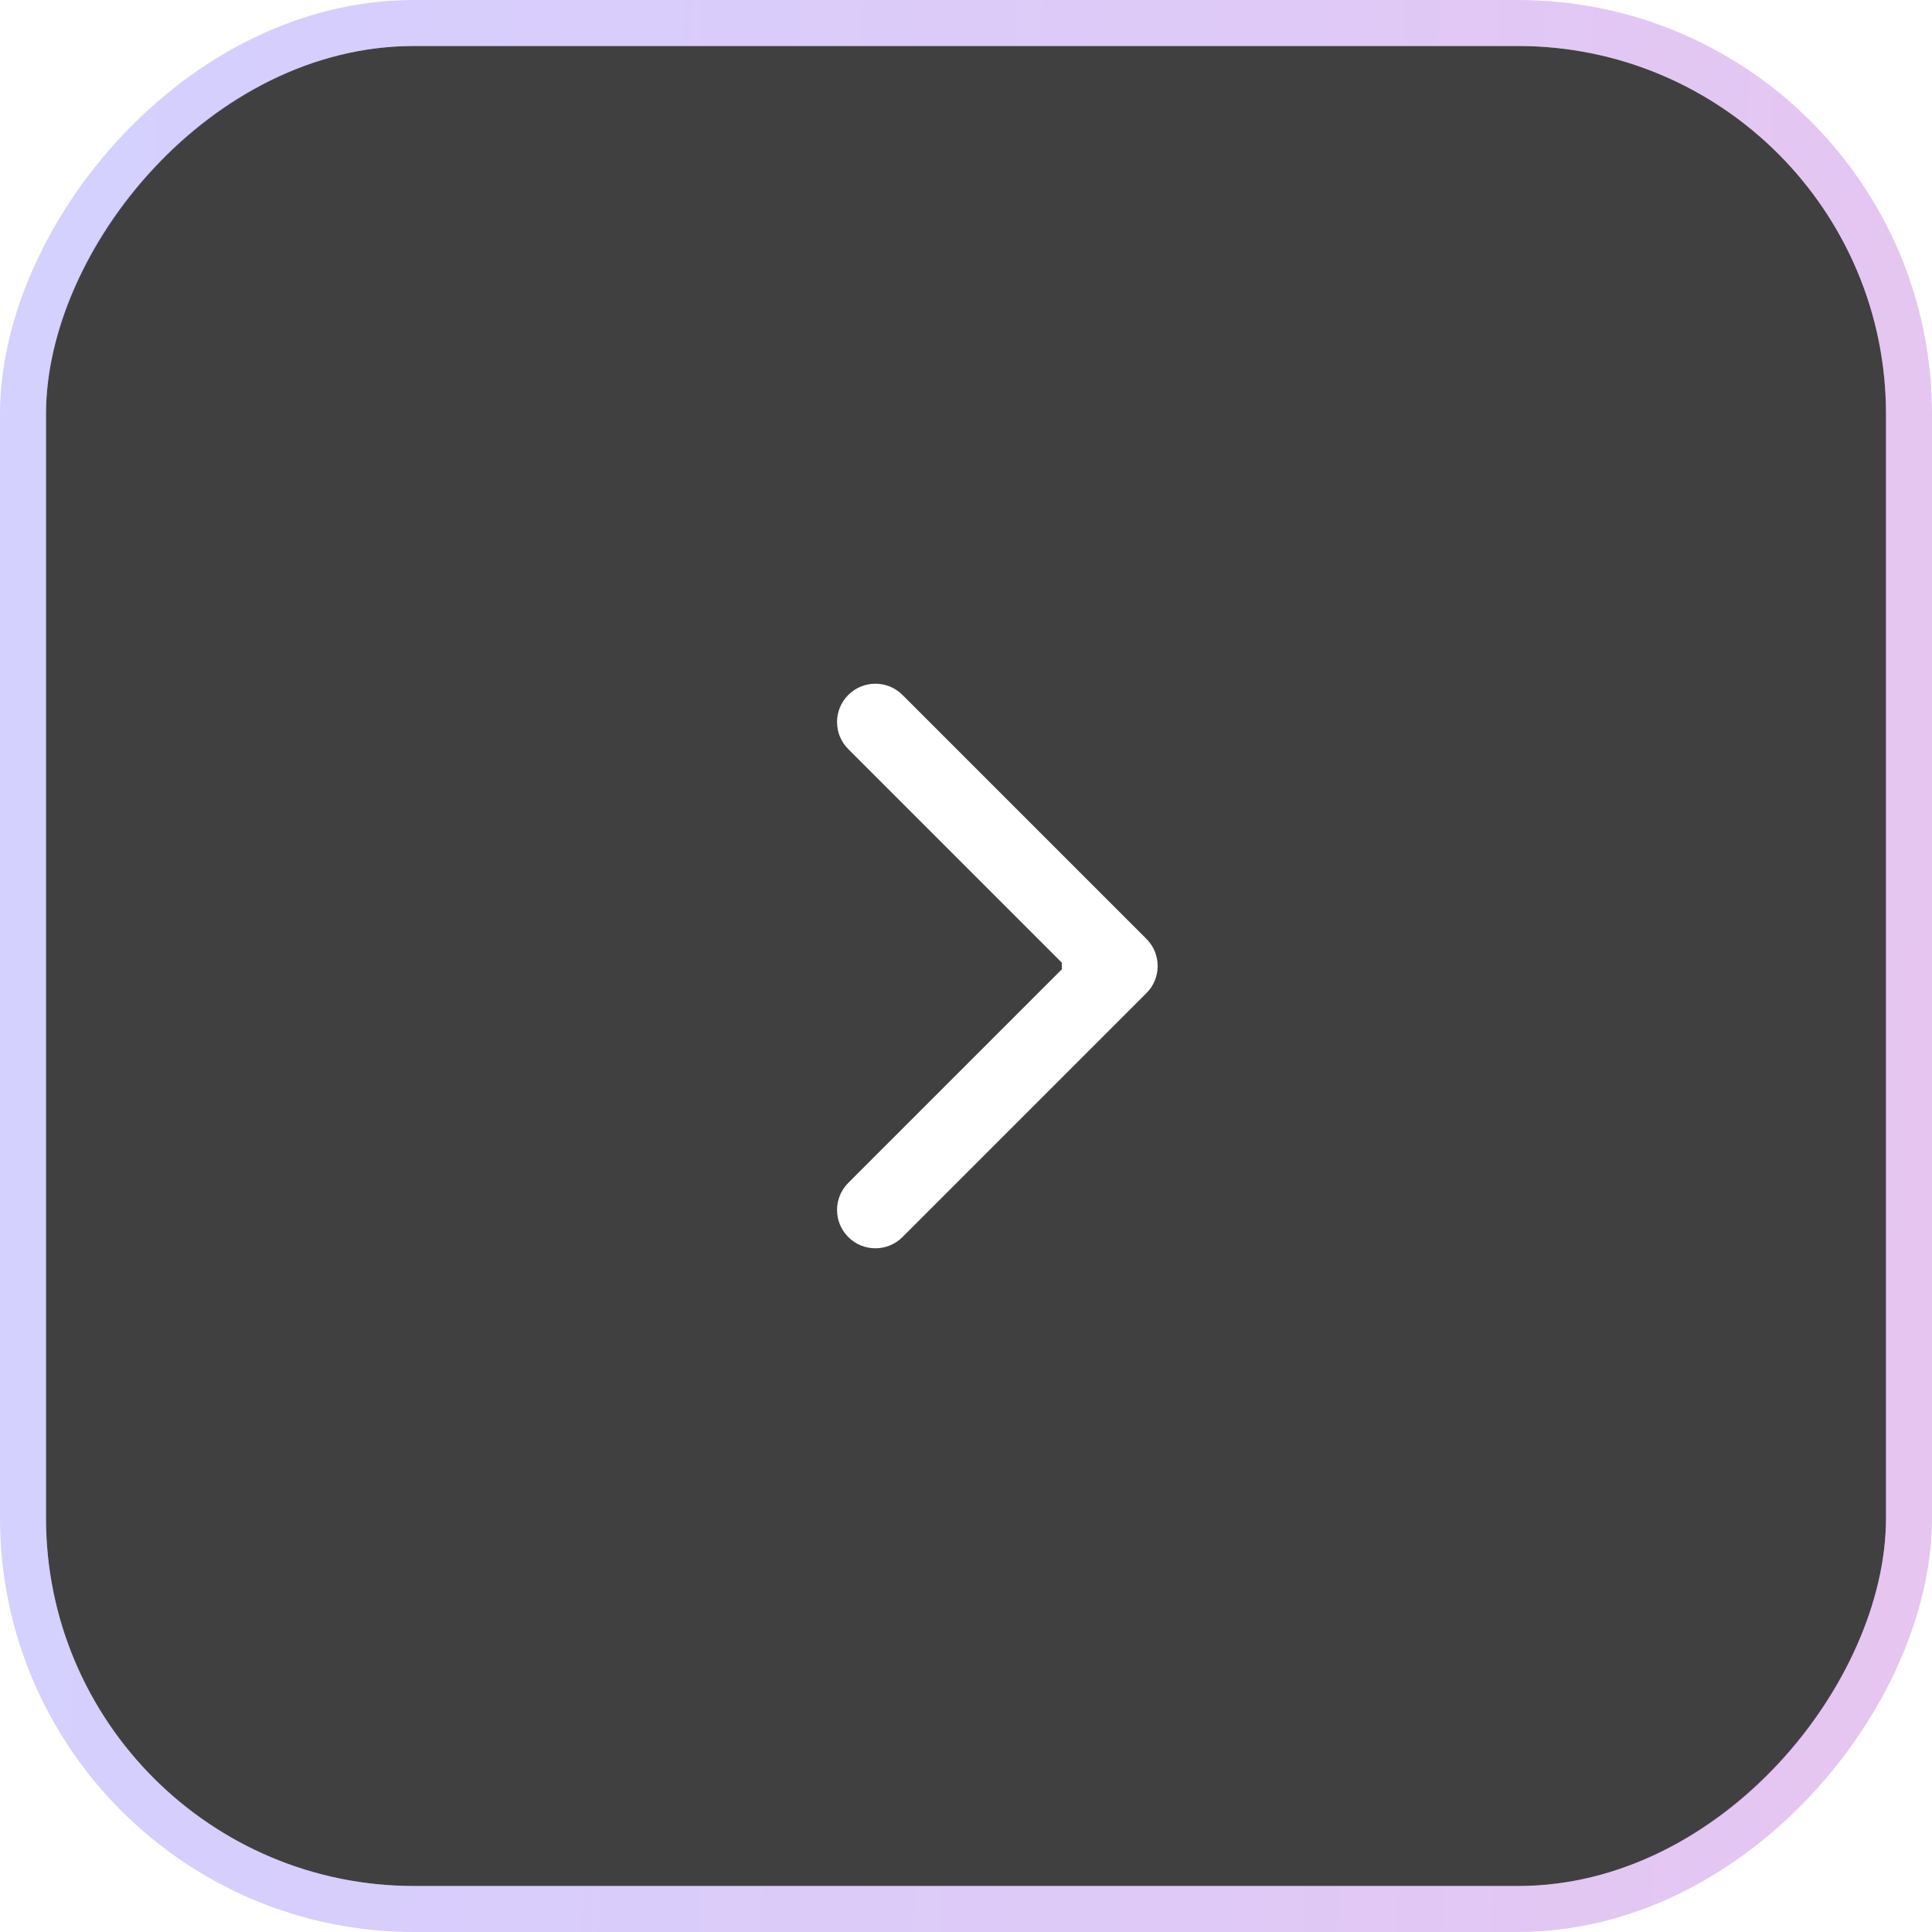<svg width="42" height="42" viewBox="0 0 42 42" fill="none" xmlns="http://www.w3.org/2000/svg">
<g filter="url(#filter0_b_794_14771)">
<rect width="40" height="40" rx="8" transform="matrix(1 0 0 -1 1 41)" fill="black" fill-opacity="0.75"/>
<rect x="-0.5" y="0.5" width="41" height="41" rx="8.5" transform="matrix(1 0 0 -1 1 42)" stroke="url(#paint0_linear_794_14771)" stroke-opacity="0.28"/>
<path d="M24.923 21.589C25.248 21.264 25.248 20.736 24.923 20.411L19.619 15.107C19.294 14.782 18.766 14.782 18.441 15.107C18.115 15.433 18.115 15.96 18.441 16.286L23.155 21L18.441 25.714C18.115 26.04 18.115 26.567 18.441 26.893C18.766 27.218 19.294 27.218 19.619 26.893L24.923 21.589ZM23.083 21.833H24.333V20.167H23.083V21.833Z" fill="white"/>
</g>
<defs>
<filter id="filter0_b_794_14771" x="-6" y="-6" width="54" height="54" filterUnits="userSpaceOnUse" color-interpolation-filters="sRGB">
<feFlood flood-opacity="0" result="BackgroundImageFix"/>
<feGaussianBlur in="BackgroundImageFix" stdDeviation="3"/>
<feComposite in2="SourceAlpha" operator="in" result="effect1_backgroundBlur_794_14771"/>
<feBlend mode="normal" in="SourceGraphic" in2="effect1_backgroundBlur_794_14771" result="shape"/>
</filter>
<linearGradient id="paint0_linear_794_14771" x1="1.38895e-07" y1="35.147" x2="41.5" y2="32.929" gradientUnits="userSpaceOnUse">
<stop stop-color="#6356FE"/>
<stop offset="0.304" stop-color="#764AEF"/>
<stop offset="0.618" stop-color="#8A3EDF"/>
<stop offset="1" stop-color="#A330CB"/>
</linearGradient>
</defs>
</svg>
